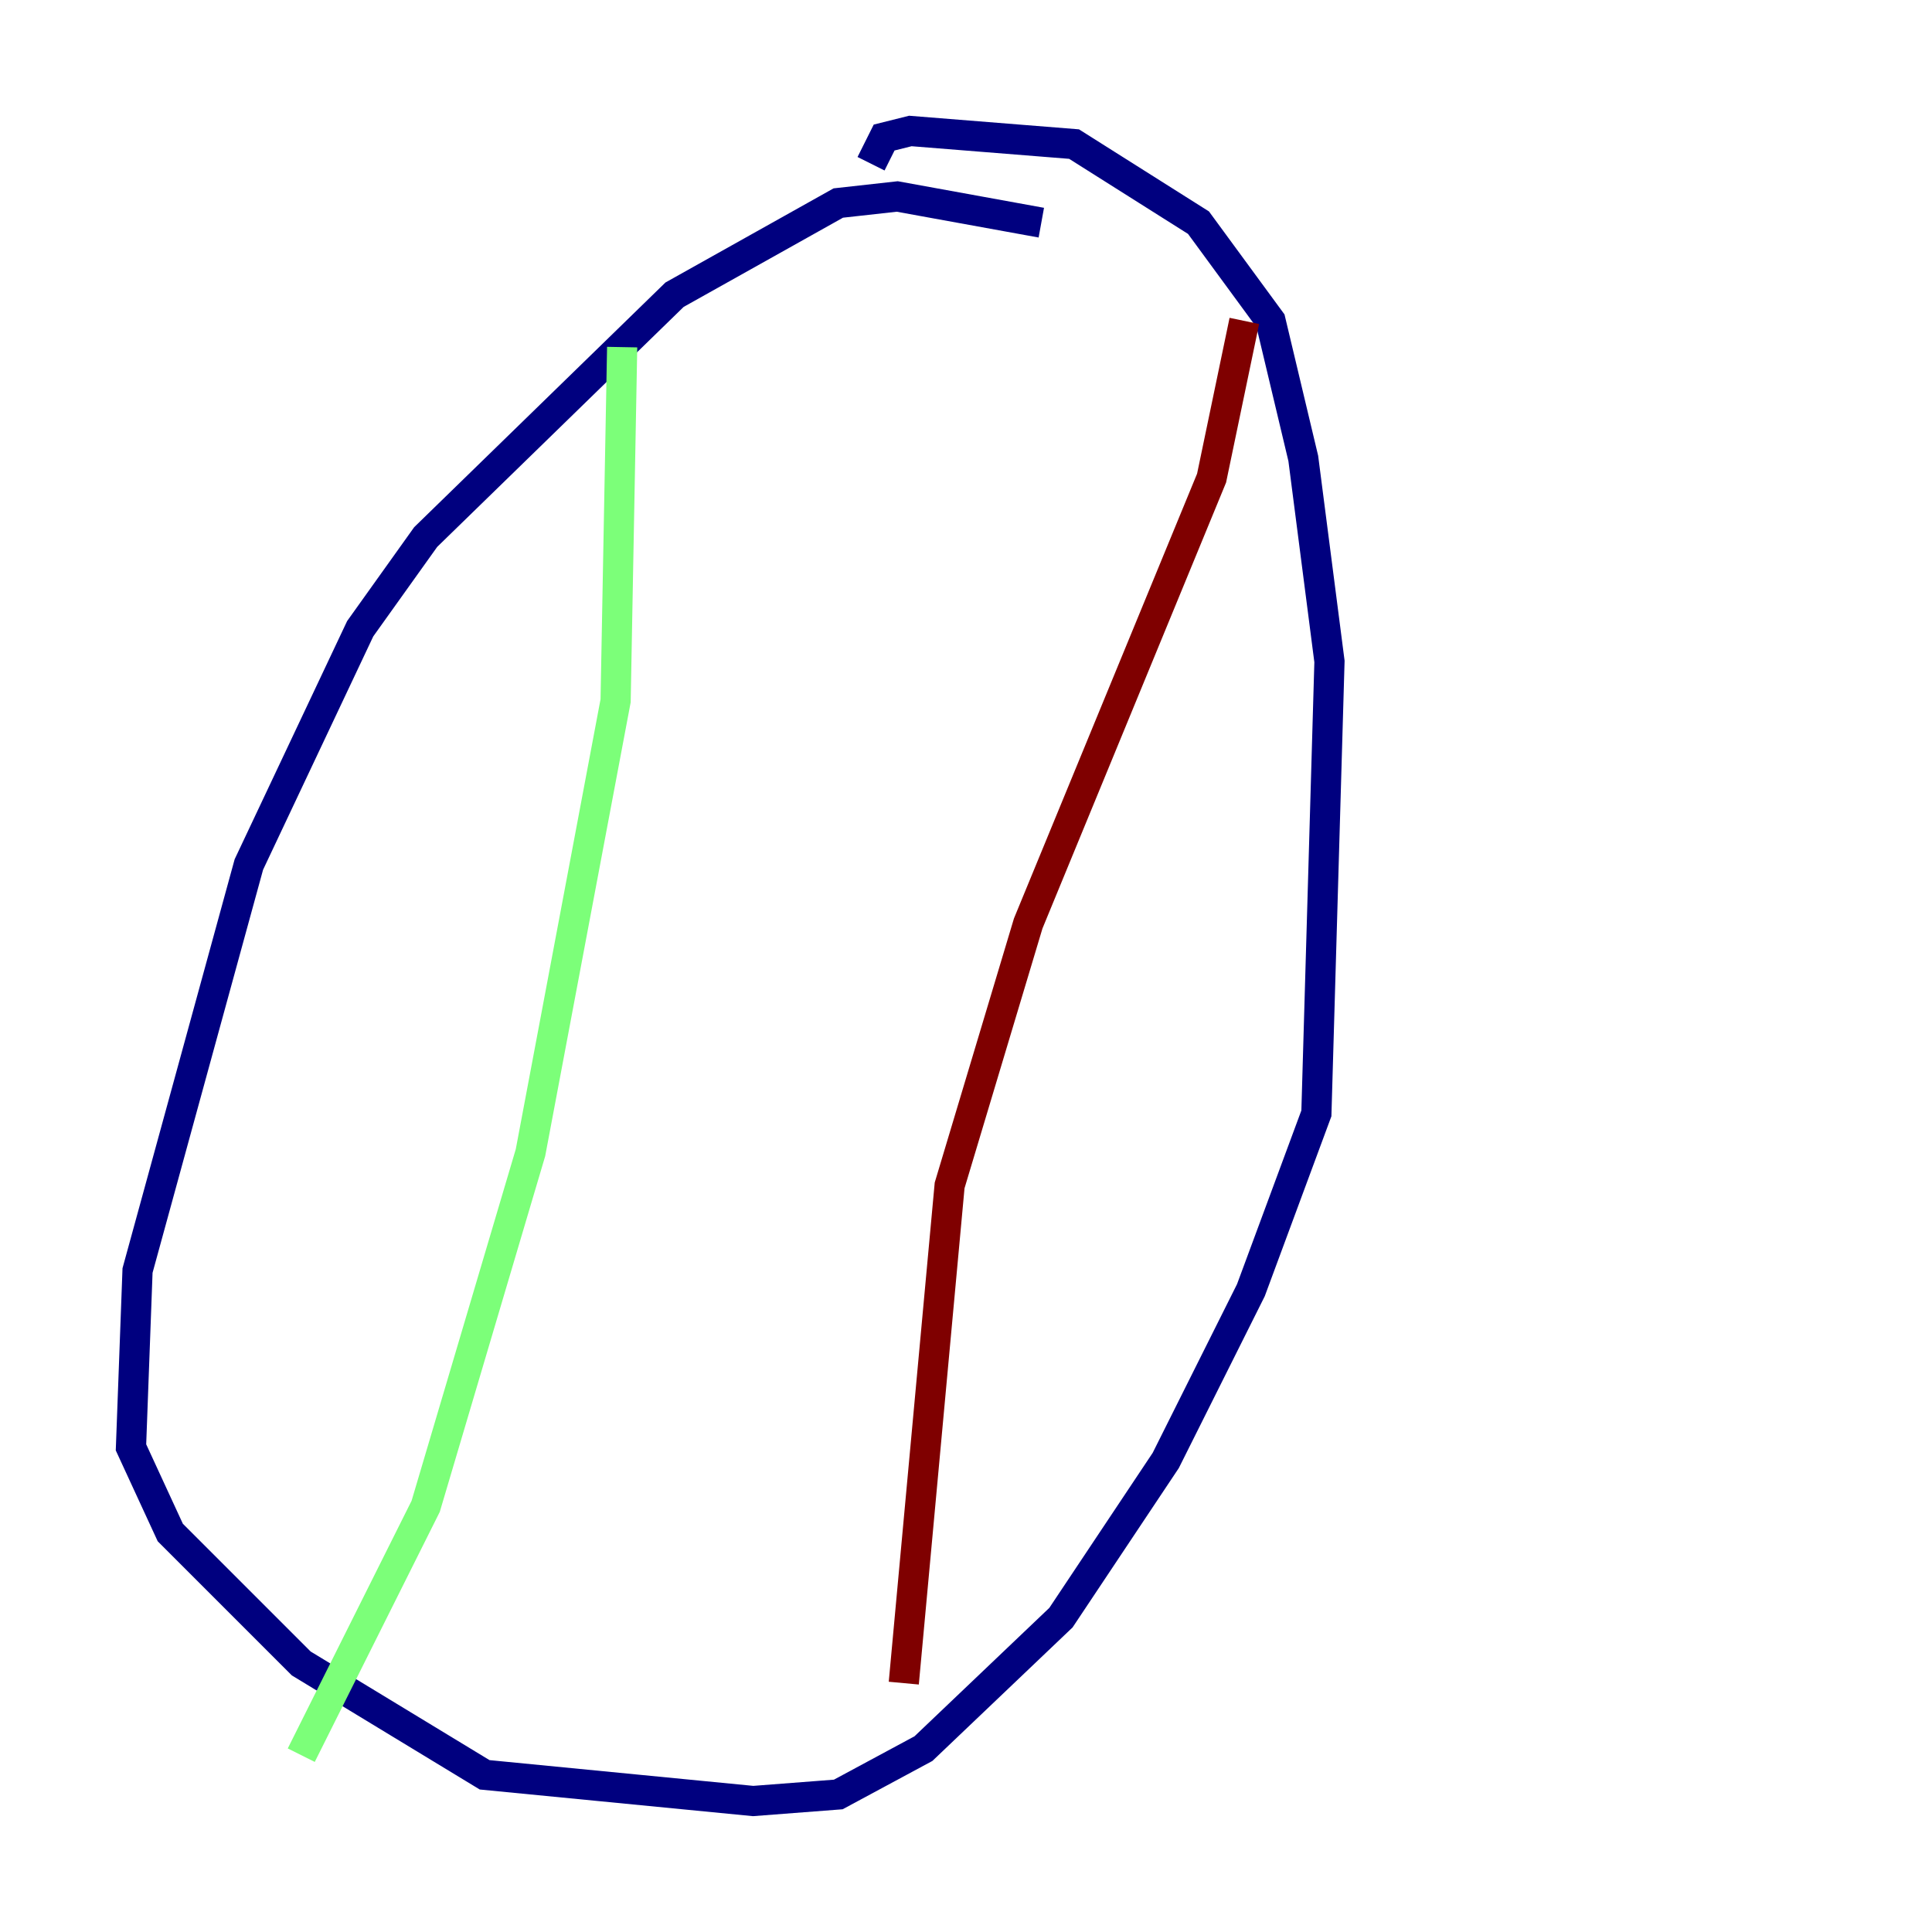 <?xml version="1.0" encoding="utf-8" ?>
<svg baseProfile="tiny" height="128" version="1.2" viewBox="0,0,128,128" width="128" xmlns="http://www.w3.org/2000/svg" xmlns:ev="http://www.w3.org/2001/xml-events" xmlns:xlink="http://www.w3.org/1999/xlink"><defs /><polyline fill="none" points="68.99,14.752 59.444,13.017 55.539,13.451 44.691,19.525 28.203,35.58 23.864,41.654 16.488,57.275 9.112,84.176 8.678,95.891 11.281,101.532 19.959,110.21 32.108,117.586 49.898,119.322 55.539,118.888 61.18,115.851 70.291,107.173 77.234,96.759 82.875,85.478 87.214,73.763 88.081,43.824 86.346,30.373 84.176,21.261 79.403,14.752 71.159,9.546 60.312,8.678 58.576,9.112 57.709,10.848" stroke="#00007f" stroke-width="2" /><polyline fill="none" points="41.22,22.997 40.786,46.427 35.146,76.366 28.203,99.797 19.959,116.285" stroke="#7cff79" stroke-width="2" /><polyline fill="none" points="82.441,21.261 80.271,31.675 68.122,61.18 62.915,78.536 59.878,111.512" stroke="#7f0000" stroke-width="2" /></svg>